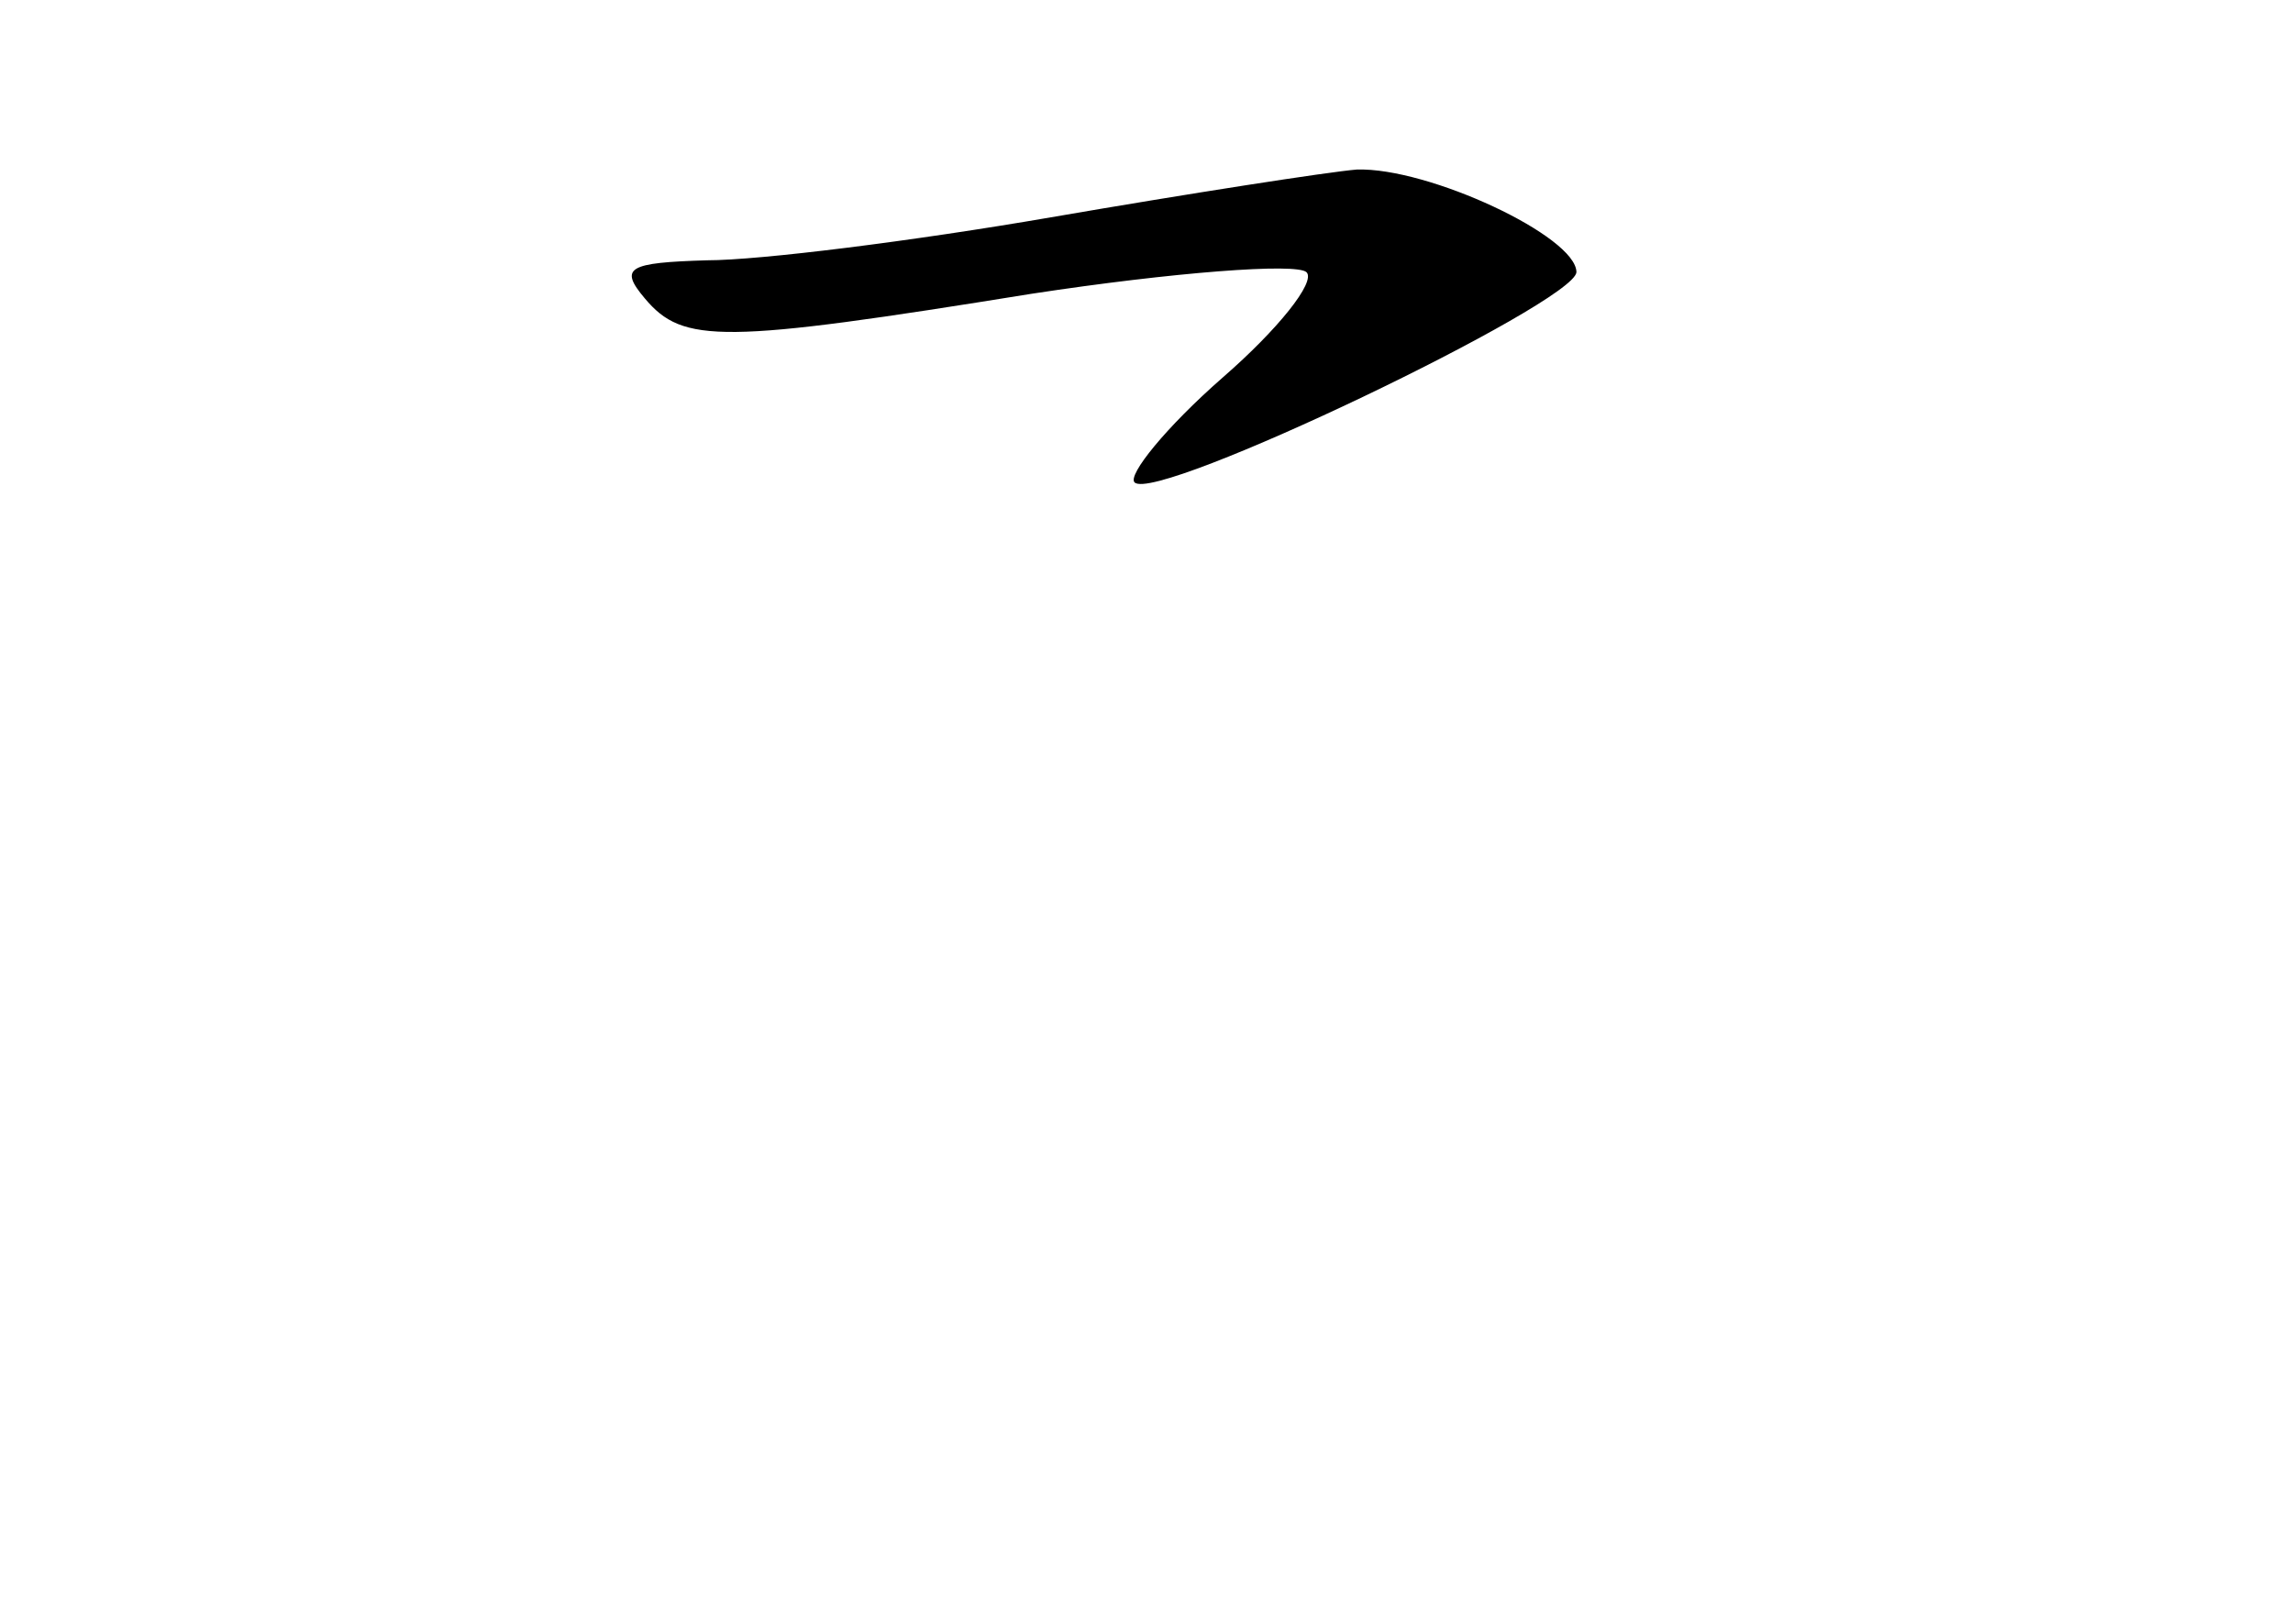 <?xml version="1.0" standalone="no"?>
<!DOCTYPE svg PUBLIC "-//W3C//DTD SVG 20010904//EN"
 "http://www.w3.org/TR/2001/REC-SVG-20010904/DTD/svg10.dtd">
<svg version="1.0" xmlns="http://www.w3.org/2000/svg"
 width="96pt" height="68pt" viewBox="0 0 96 68"
 preserveAspectRatio="xMidYMid meet">
<g transform="translate(0,68) scale(0.1,-0.1)"
fill="#000000" stroke="none">
<path d="M440 589 c-58 -10 -122 -18 -144 -18 -33 -1 -37 -3 -26 -16 16 -19
32 -19 162 2 59 9 111 13 115 9 4 -4 -12 -24 -35 -44 -24 -21 -40 -41 -37 -44
9 -9 184 75 185 88 0 15 -62 44 -92 43 -12 -1 -70 -10 -128 -20z"/>
</g>
</svg>
